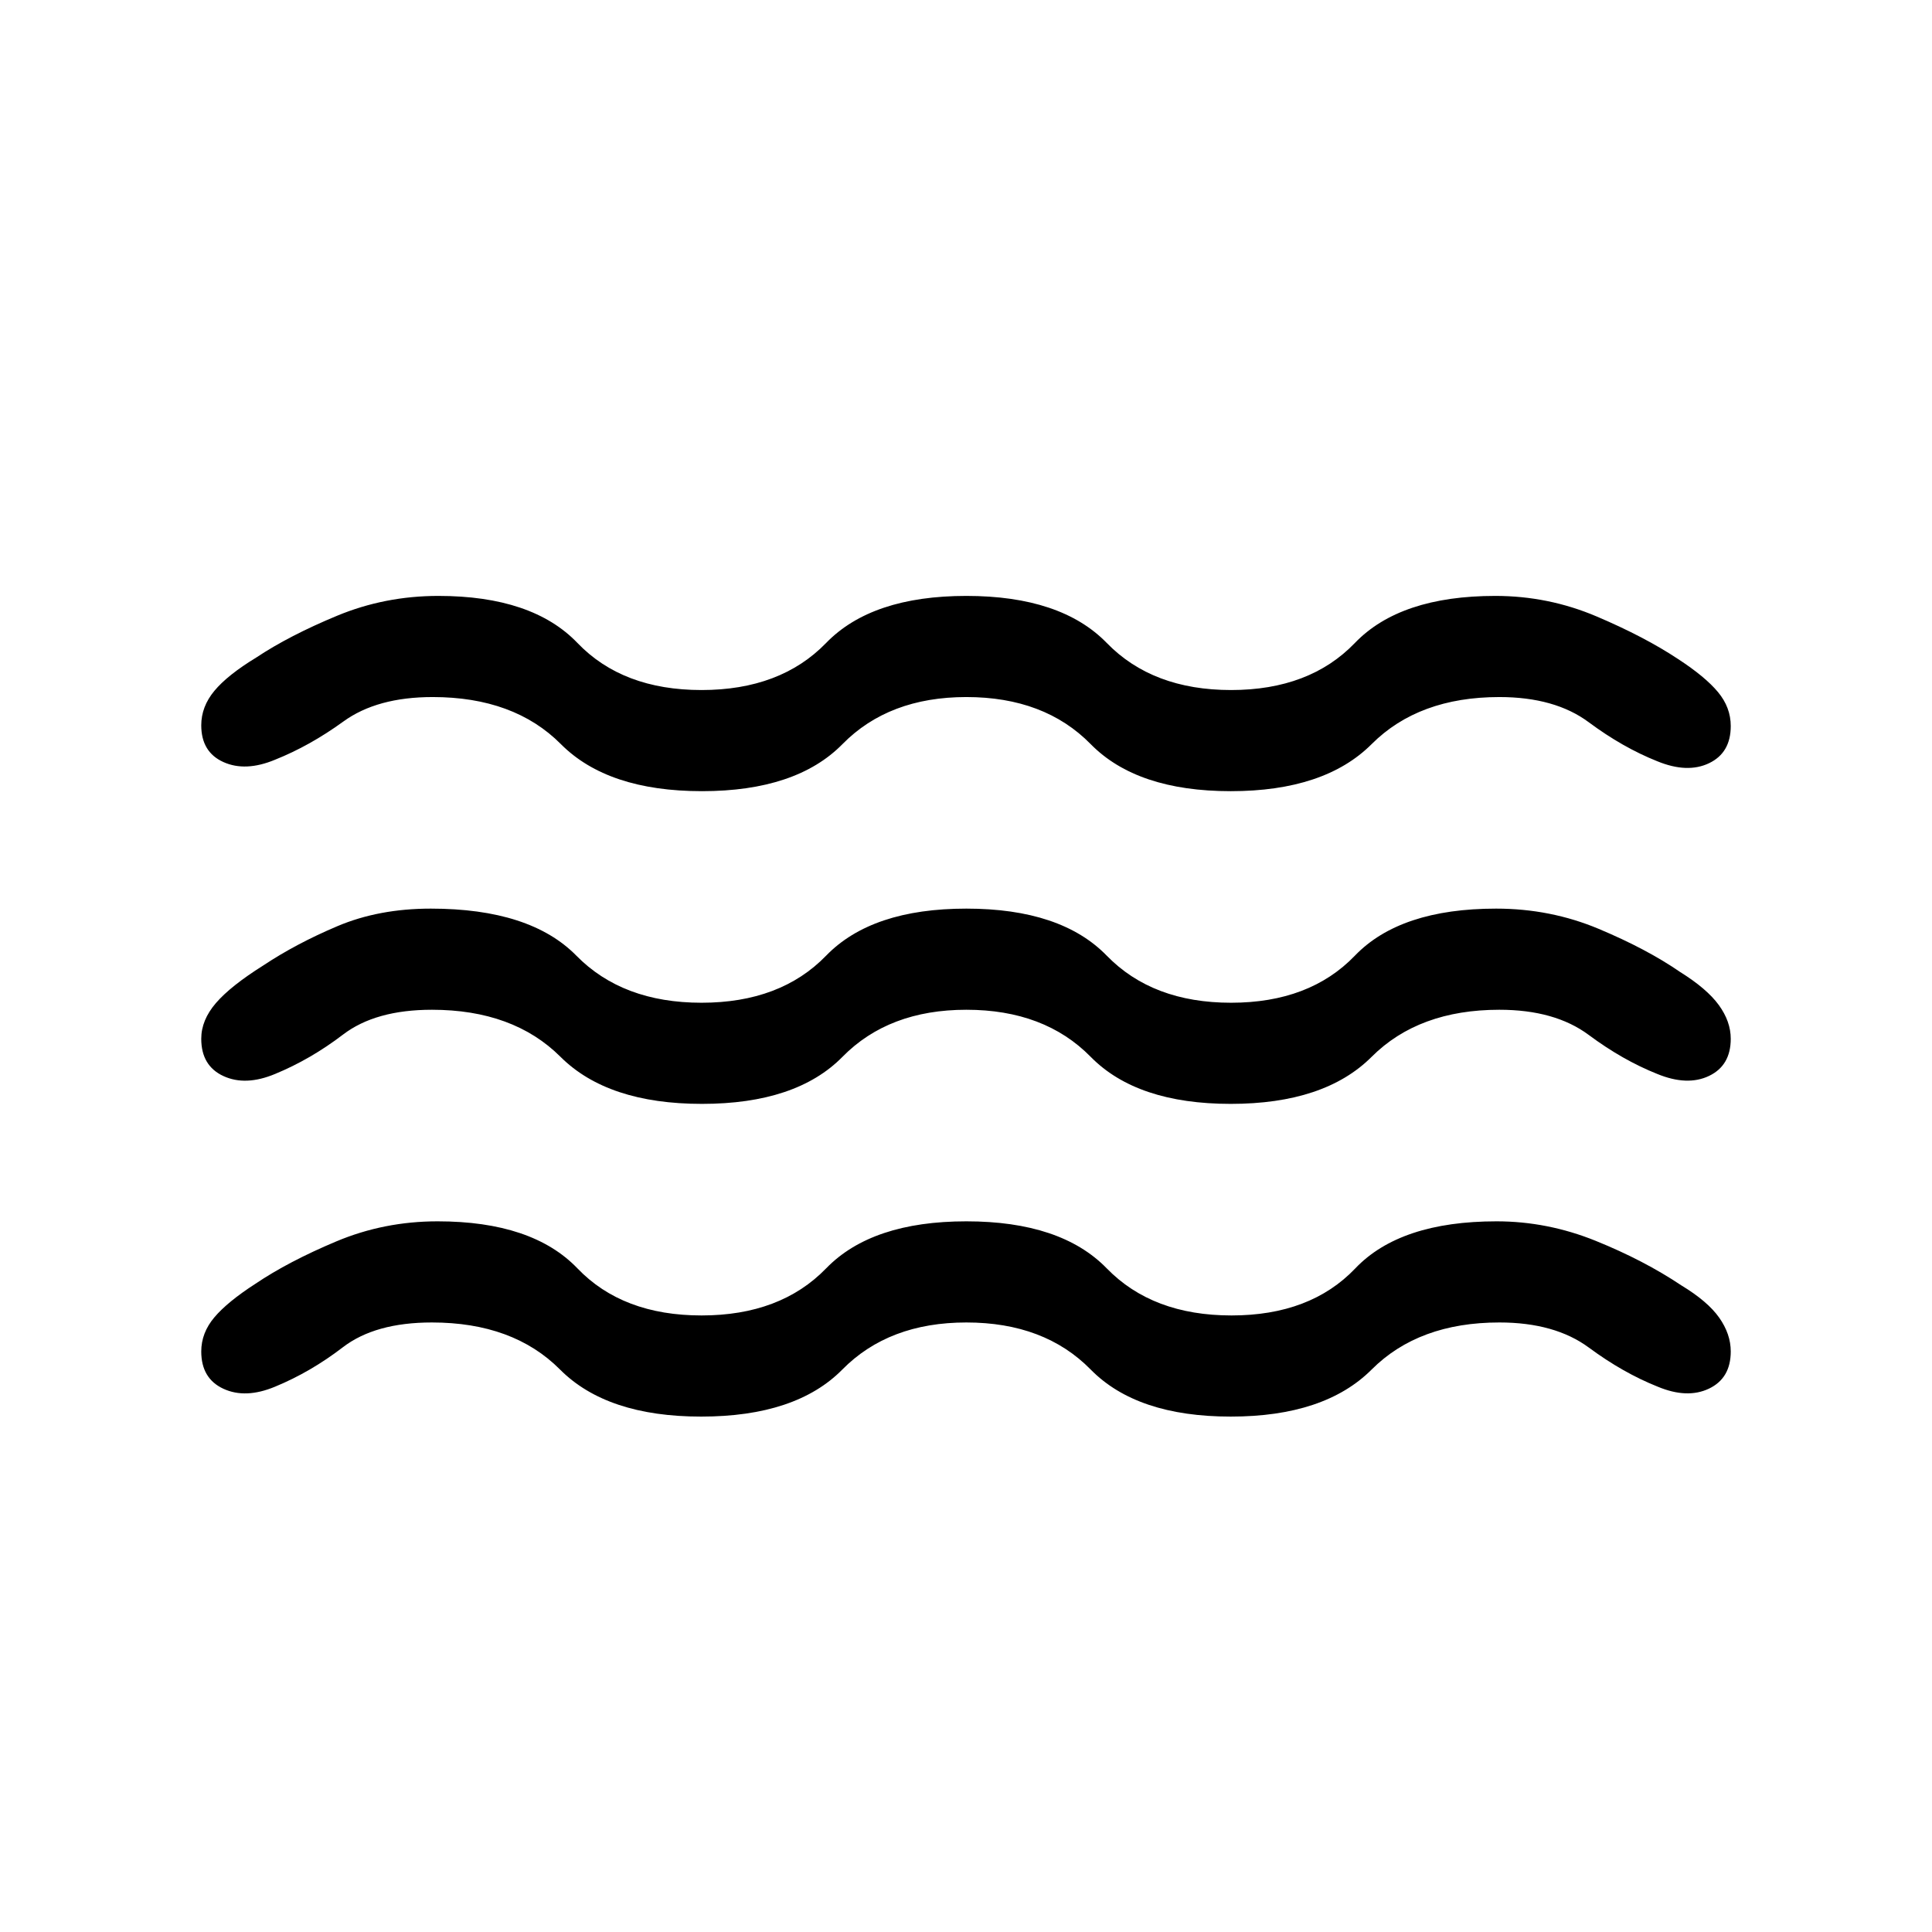 <svg xmlns="http://www.w3.org/2000/svg" height="40" viewBox="0 -960 960 960" width="40"><path d="M214.59-302.873q-28.179 0-44.231 12.321-16.051 12.32-33.666 19.577-14.692 6.128-25.692 1.038-11-5.089-11-18.525 0-9.256 6.526-16.974 6.525-7.717 20.396-16.666 16.385-11.051 40.154-21.039 23.77-9.987 50.359-9.987 47.077 0 69.5 23.385 22.423 23.384 61.654 23.384 39.231 0 61.898-23.384 22.666-23.385 69.692-23.385 47.025 0 69.768 23.385 22.744 23.384 61.975 23.384t61.513-23.384q22.282-23.385 70.179-23.385 25.308 0 49.27 9.693 23.961 9.692 42.551 22.128 13.127 7.948 18.845 16.076 5.718 8.128 5.718 16.769 0 13.307-10.808 18.461-10.807 5.154-25.499-.974-17.231-6.872-34.154-19.385-16.923-12.513-44.513-12.513-40.077 0-63.461 23.385-23.385 23.384-70.026 23.384-46.64 0-69.589-23.384Q519-302.873 480.18-302.873q-38.565 0-61.629 23.385-23.064 23.384-70.166 23.384-46.846 0-70.115-23.384-23.27-23.385-63.68-23.385Zm0-155.384q-27.974 0-44.128 12.32-16.154 12.321-33.769 19.577-14.692 6.128-25.692 1.039-11-5.09-11-18.525 0-9.256 7.269-17.718 7.269-8.461 23.448-18.64 16.385-10.898 36.975-19.603 20.59-8.705 46.359-8.705 49.384 0 72.346 23.385 22.961 23.384 62.192 23.384t61.898-23.384q22.666-23.385 69.692-23.385 47.025 0 69.768 23.385 22.744 23.384 61.77 23.384t61.513-23.384q22.487-23.385 70.179-23.385 27 0 50.961 10.051 23.962 10.052 40.347 21.359 13.435 8.359 19.358 16.513 5.923 8.153 5.923 16.743 0 13.307-10.782 18.461-10.782 5.153-25.73-.975-17.231-6.872-34.051-19.384-16.821-12.513-44.411-12.513-40.077 0-63.461 23.384-23.385 23.385-70.026 23.385-46.64 0-69.589-23.385Q519-458.257 480.18-458.257q-38.565 0-61.552 23.384-22.987 23.385-69.833 23.385-46.846 0-70.294-23.385-23.449-23.384-63.911-23.384Zm.385-155.384q-27.59 0-44.321 12.128-16.731 12.128-33.961 19-14.692 6.128-25.692 1.167-11-4.962-11-18.269 0-9.256 6.526-17.115 6.525-7.859 20.807-16.551 16.384-10.897 40.154-20.756 23.769-9.859 50.358-9.859 46.667 0 69.09 23.384 22.423 23.385 61.654 23.385 39.231 0 61.898-23.385 22.666-23.384 69.692-23.384 47.025 0 69.768 23.384 22.744 23.385 61.77 23.385t61.513-23.385q22.487-23.384 69.769-23.384 26.333 0 50.294 10.179 23.962 10.18 40.603 21.231 13.436 8.769 19.769 16.384 6.333 7.615 6.333 16.871 0 13.308-10.782 18.461-10.782 5.154-25.73-.974-17.231-6.872-34.051-19.385-16.821-12.512-44.411-12.512-40.077 0-63.461 23.384-23.385 23.385-70.026 23.385-46.64 0-69.589-23.385Q519-613.641 480.18-613.641q-38.565 0-61.552 23.384-22.987 23.385-69.833 23.385-46.846 0-70.102-23.385-23.257-23.384-63.718-23.384Z"/></svg>